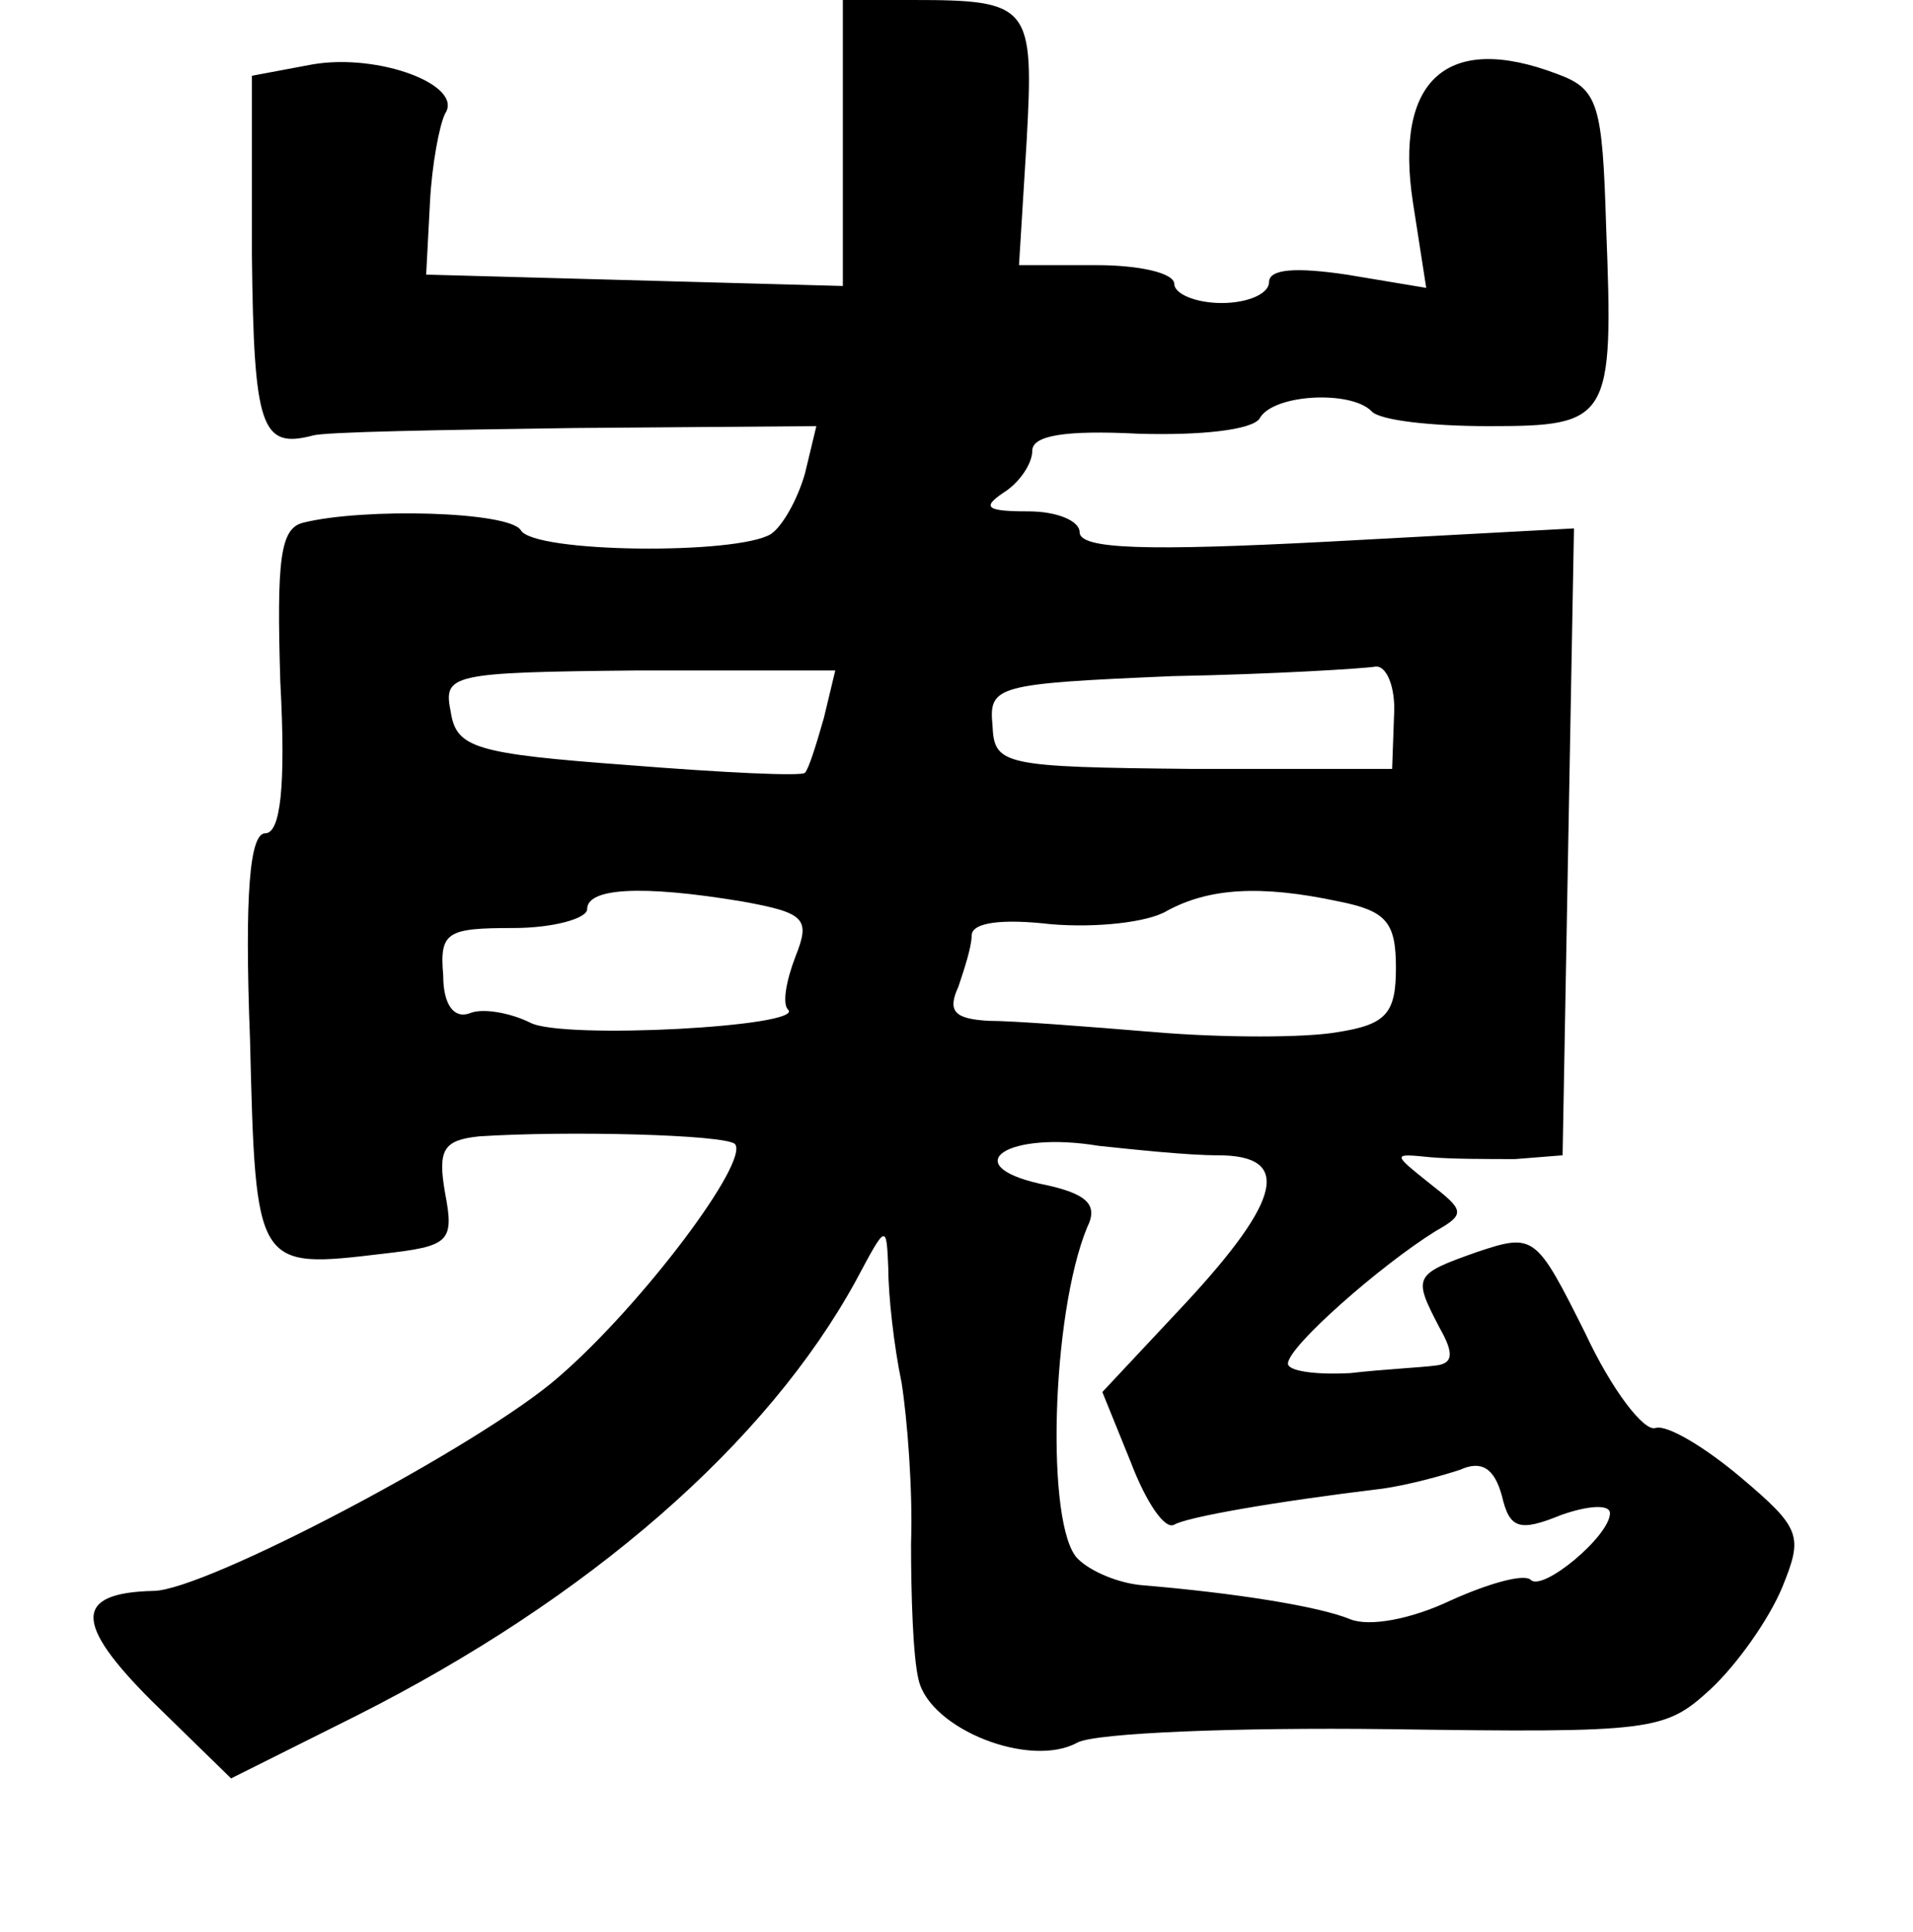 <?xml version="1.0" standalone="no"?>
<!DOCTYPE svg PUBLIC "-//W3C//DTD SVG 20010904//EN"
 "http://www.w3.org/TR/2001/REC-SVG-20010904/DTD/svg10.dtd">
<svg version="1.0" xmlns="http://www.w3.org/2000/svg"
 width="101pt" height="102pt" viewBox="0 0 101 102"
 preserveAspectRatio="xMidYMid meet">
<g transform="translate(0,102) scale(0.1,-0.1)"
fill="#000000" stroke="none">
<path d="M445 945 l0 -76 -110 3 -110 3 2 38 c1 20 5 41 8 47 10 15 -35 32
-70 26 l-32 -6 0 -95 c1 -91 5 -102 32 -95 6 2 68 3 138 4 l128 1 -6 -25 c-4
-14 -12 -28 -18 -32 -18 -11 -125 -10 -132 2 -6 10 -83 12 -115 4 -12 -3 -14
-19 -12 -84 3 -56 0 -80 -8 -80 -8 0 -11 -31 -8 -109 3 -121 3 -121 70 -113
35 4 38 6 33 32 -4 23 -1 28 18 30 46 3 129 1 135 -4 8 -9 -49 -85 -93 -123
-41 -36 -187 -113 -214 -113 -42 -1 -42 -17 -1 -58 l42 -41 66 33 c123 62 217
144 264 230 16 30 16 30 17 6 0 -14 3 -41 7 -60 3 -19 6 -57 5 -85 0 -27 1
-60 4 -72 6 -26 59 -47 84 -33 10 5 83 8 164 7 140 -2 146 -1 170 21 14 13 31
37 38 54 11 27 10 31 -22 58 -19 16 -39 28 -45 26 -6 -2 -23 20 -37 50 -26 52
-27 53 -57 43 -34 -12 -34 -13 -20 -40 8 -14 7 -19 -2 -20 -7 -1 -28 -2 -45
-4 -18 -1 -33 1 -33 5 0 9 49 52 78 70 16 9 15 11 -3 25 -20 16 -20 16 0 14
11 -1 31 -1 45 -1 l25 2 3 166 3 165 -130 -7 c-96 -5 -131 -4 -131 5 0 6 -12
11 -27 11 -22 0 -25 2 -13 10 8 5 15 15 15 22 0 8 17 11 56 9 33 -1 60 2 64 8
7 13 48 15 59 4 4 -5 32 -8 62 -8 64 0 66 3 62 105 -2 65 -4 73 -26 81 -58 22
-86 -3 -76 -68 l7 -45 -42 7 c-27 4 -41 3 -41 -4 0 -6 -11 -11 -25 -11 -14 0
-25 5 -25 10 0 6 -19 10 -41 10 l-41 0 4 65 c4 72 2 75 -60 75 l-37 0 0 -75z
m-10 -304 c-4 -14 -8 -27 -10 -29 -1 -2 -43 0 -93 4 -81 6 -91 9 -94 28 -4 20
-1 21 99 22 l104 0 -6 -25z m301 1 l-1 -28 -105 0 c-101 1 -105 2 -106 23 -2
21 2 22 95 26 53 1 101 4 107 5 6 1 11 -11 10 -26z m-344 -98 c33 -6 36 -9 28
-29 -5 -13 -7 -25 -4 -28 10 -9 -119 -16 -136 -7 -10 5 -25 8 -32 5 -8 -3 -14
4 -14 20 -2 23 2 25 37 25 21 0 39 5 39 10 0 11 28 13 82 4z m315 0 c25 -5 30
-11 30 -35 0 -24 -5 -30 -31 -34 -17 -3 -60 -3 -96 0 -36 3 -75 6 -88 6 -18 1
-22 5 -16 18 3 9 7 21 7 27 0 7 16 9 42 6 24 -2 51 1 61 7 22 12 49 14 91 5z
m-64 -134 c39 0 34 -23 -17 -78 l-44 -47 15 -37 c8 -21 18 -36 23 -33 7 4 52
12 110 19 14 2 32 7 41 10 11 5 18 1 22 -14 4 -17 9 -19 31 -10 14 5 26 6 26
1 0 -12 -36 -42 -42 -35 -4 3 -22 -2 -42 -11 -21 -10 -43 -14 -53 -10 -17 7
-62 14 -110 18 -12 1 -27 7 -34 14 -17 17 -14 129 5 175 6 12 0 18 -25 23 -44
10 -17 28 31 20 19 -2 47 -5 63 -5z"/>
</g>
</svg>
